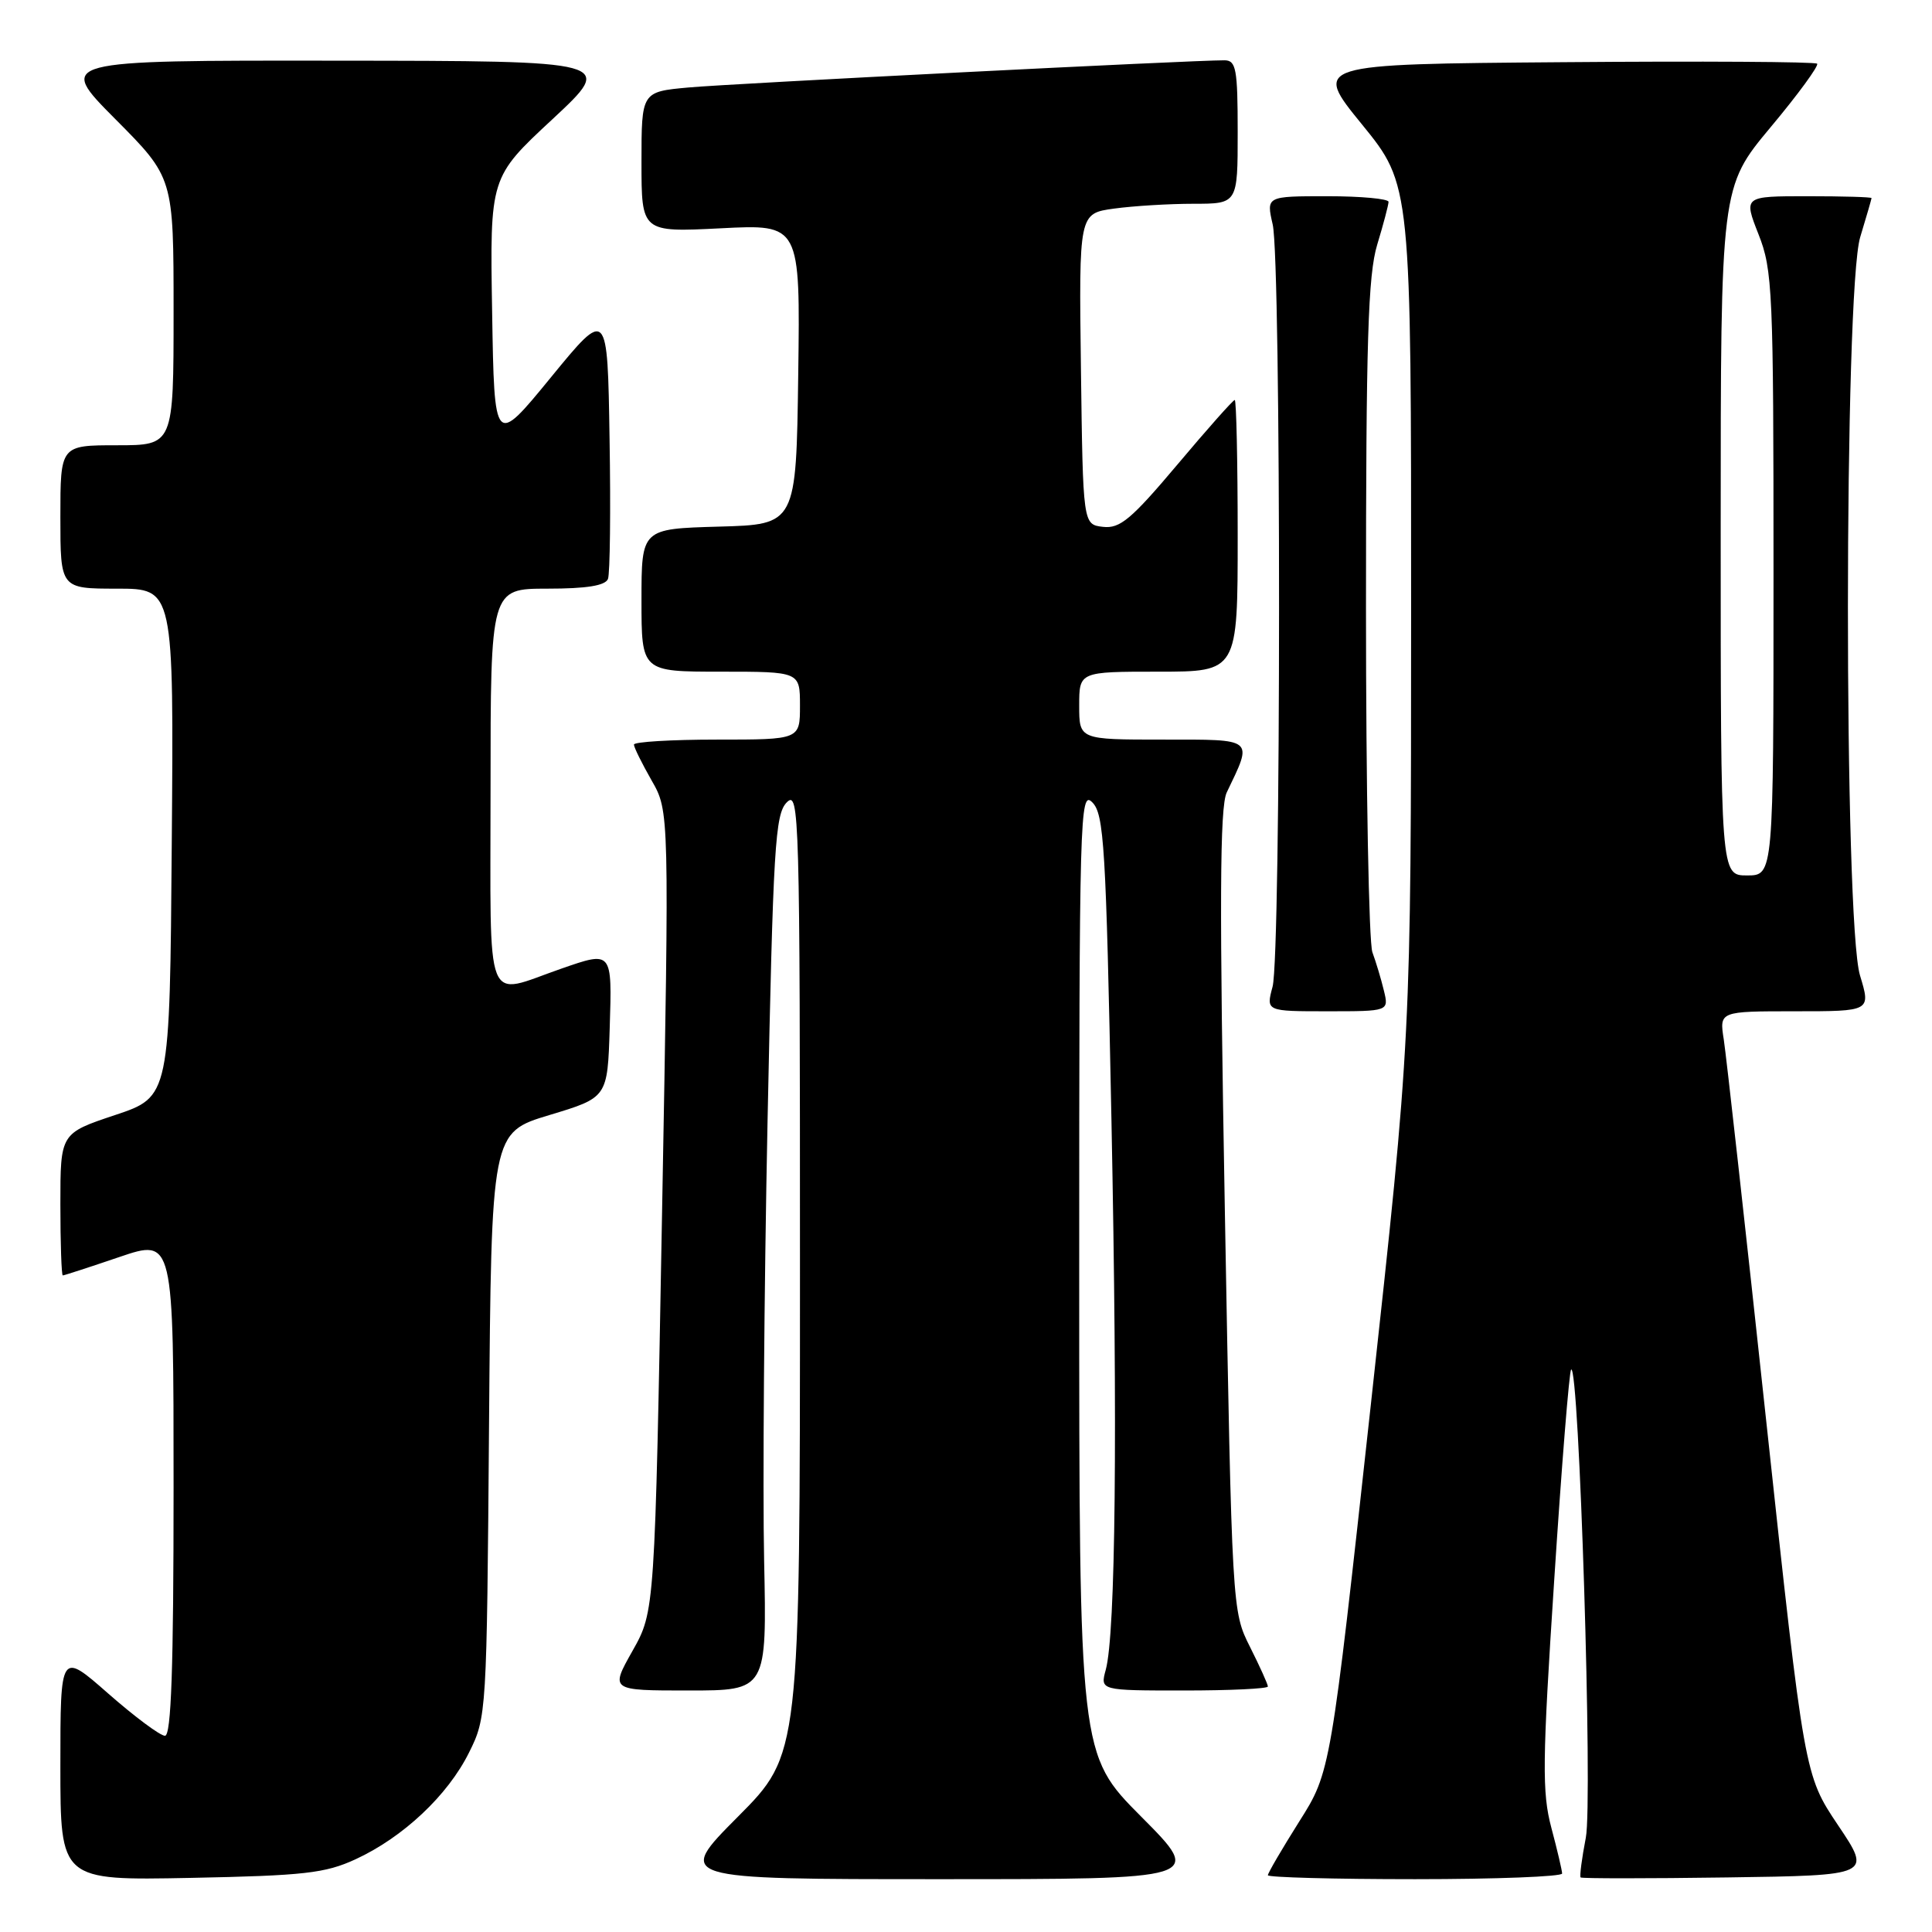 <?xml version="1.0" encoding="UTF-8" standalone="no"?>
<!DOCTYPE svg PUBLIC "-//W3C//DTD SVG 1.1//EN" "http://www.w3.org/Graphics/SVG/1.1/DTD/svg11.dtd" >
<svg xmlns="http://www.w3.org/2000/svg" xmlns:xlink="http://www.w3.org/1999/xlink" version="1.1" viewBox="0 0 256 256">
 <g >
 <path fill="currentColor"
d=" M 47.12 246.36 C 53.42 243.45 59.34 237.89 62.15 232.22 C 64.48 227.55 64.50 227.10 64.80 188.79 C 65.11 150.07 65.11 150.07 72.80 147.75 C 80.50 145.43 80.50 145.43 80.79 136.22 C 81.11 125.96 81.14 126.00 74.38 128.35 C 64.06 131.93 65.00 134.32 65.00 104.52 C 65.00 78.00 65.00 78.00 72.53 78.00 C 77.74 78.00 80.21 77.60 80.56 76.71 C 80.83 76.01 80.93 67.65 80.77 58.14 C 80.50 40.84 80.50 40.84 73.00 50.00 C 65.50 59.16 65.50 59.16 65.21 41.33 C 64.91 23.50 64.91 23.50 73.21 15.79 C 81.50 8.07 81.50 8.07 44.52 8.04 C 7.55 8.00 7.55 8.00 15.27 15.77 C 23.00 23.54 23.00 23.54 23.00 41.27 C 23.00 59.00 23.00 59.00 15.50 59.00 C 8.00 59.00 8.00 59.00 8.00 68.50 C 8.00 78.00 8.00 78.00 15.51 78.00 C 23.03 78.00 23.03 78.00 22.76 111.67 C 22.50 145.33 22.50 145.33 15.25 147.75 C 8.00 150.17 8.00 150.17 8.00 159.58 C 8.00 164.76 8.15 169.00 8.32 169.00 C 8.50 169.00 11.88 167.90 15.82 166.56 C 23.00 164.12 23.00 164.12 23.00 197.06 C 23.00 221.03 22.69 230.00 21.86 230.00 C 21.23 230.00 17.86 227.49 14.36 224.42 C 8.00 218.83 8.00 218.83 8.00 234.00 C 8.00 249.17 8.00 249.17 25.25 248.83 C 40.30 248.53 43.09 248.22 47.12 246.36 Z  M 151.23 240.73 C 143.00 232.46 143.00 232.46 143.00 168.51 C 143.00 107.84 143.09 104.66 144.73 106.31 C 146.29 107.86 146.55 112.09 147.27 148.27 C 148.10 189.79 147.82 216.46 146.52 221.25 C 145.77 224.00 145.77 224.00 156.88 224.00 C 163.00 224.00 168.00 223.76 168.00 223.47 C 168.00 223.17 166.93 220.81 165.63 218.22 C 163.26 213.51 163.25 213.39 162.30 160.50 C 161.57 119.70 161.62 106.92 162.55 105.00 C 166.03 97.74 166.35 98.00 154.07 98.00 C 143.00 98.00 143.00 98.00 143.00 93.50 C 143.00 89.00 143.00 89.00 153.50 89.00 C 164.00 89.00 164.00 89.00 164.00 71.00 C 164.00 61.10 163.82 53.00 163.61 53.00 C 163.39 53.00 159.97 56.85 156.01 61.56 C 149.89 68.82 148.40 70.07 146.15 69.81 C 143.50 69.50 143.50 69.50 143.23 48.89 C 142.96 28.28 142.96 28.28 147.62 27.64 C 150.18 27.29 154.92 27.00 158.14 27.00 C 164.00 27.00 164.00 27.00 164.00 17.50 C 164.00 9.12 163.79 8.00 162.25 7.99 C 158.15 7.97 96.95 11.07 91.25 11.59 C 85.00 12.16 85.00 12.16 85.00 21.47 C 85.00 30.78 85.00 30.78 95.52 30.25 C 106.04 29.71 106.04 29.71 105.77 49.61 C 105.50 69.50 105.50 69.50 95.25 69.78 C 85.00 70.07 85.00 70.07 85.00 79.53 C 85.00 89.00 85.00 89.00 95.50 89.00 C 106.00 89.00 106.00 89.00 106.00 93.50 C 106.00 98.00 106.00 98.00 95.00 98.00 C 88.95 98.00 84.00 98.30 84.00 98.66 C 84.00 99.03 85.06 101.16 86.34 103.41 C 88.69 107.50 88.69 107.50 87.73 160.50 C 86.77 213.50 86.77 213.50 83.81 218.75 C 80.85 224.00 80.85 224.00 91.23 224.00 C 101.61 224.00 101.61 224.00 101.25 206.75 C 101.05 197.26 101.25 171.17 101.70 148.77 C 102.45 112.12 102.70 107.87 104.26 106.31 C 105.91 104.66 106.00 107.82 106.00 168.51 C 106.00 232.46 106.00 232.46 97.77 240.73 C 89.54 249.00 89.54 249.00 124.50 249.00 C 159.46 249.00 159.46 249.00 151.23 240.73 Z  M 206.99 248.25 C 206.98 247.84 206.34 245.10 205.56 242.18 C 204.32 237.51 204.36 233.48 205.94 209.39 C 206.92 194.29 207.93 181.73 208.18 181.48 C 209.24 180.43 211.07 238.66 210.13 243.50 C 209.60 246.25 209.29 248.62 209.44 248.77 C 209.59 248.92 218.33 248.92 228.86 248.77 C 248.02 248.50 248.02 248.50 243.55 241.85 C 239.09 235.20 239.09 235.20 234.04 188.35 C 231.27 162.58 228.73 139.81 228.41 137.75 C 227.82 134.00 227.82 134.00 237.86 134.00 C 247.90 134.00 247.90 134.00 246.46 129.25 C 244.31 122.15 244.33 38.52 246.49 31.41 C 247.31 28.71 247.98 26.39 247.99 26.25 C 248.00 26.11 244.18 26.00 239.51 26.00 C 231.03 26.00 231.03 26.00 233.01 31.04 C 234.88 35.76 235.00 38.53 235.00 76.04 C 235.00 116.00 235.00 116.00 231.50 116.00 C 228.00 116.00 228.00 116.00 228.00 70.40 C 228.00 24.79 228.00 24.79 234.62 16.85 C 238.27 12.49 241.03 8.70 240.78 8.44 C 240.52 8.18 225.38 8.09 207.13 8.24 C 173.96 8.50 173.96 8.50 180.48 16.50 C 186.99 24.50 186.99 24.50 186.98 81.00 C 186.97 137.50 186.97 137.50 181.64 186.15 C 176.31 234.80 176.31 234.80 172.15 241.37 C 169.87 244.99 168.00 248.19 168.00 248.48 C 168.00 248.76 176.78 249.00 187.50 249.00 C 198.22 249.00 206.99 248.66 206.99 248.25 Z  M 183.37 131.25 C 183.01 129.74 182.32 127.46 181.85 126.18 C 181.38 124.91 181.00 104.40 181.00 80.59 C 181.00 45.13 181.27 36.43 182.49 32.41 C 183.31 29.71 183.98 27.16 183.99 26.75 C 184.00 26.34 180.35 26.00 175.89 26.00 C 167.78 26.00 167.78 26.00 168.64 29.75 C 169.77 34.68 169.76 126.54 168.62 130.75 C 167.75 134.00 167.75 134.00 175.89 134.00 C 184.04 134.00 184.04 134.00 183.37 131.25 Z "/>
</g>
</svg>